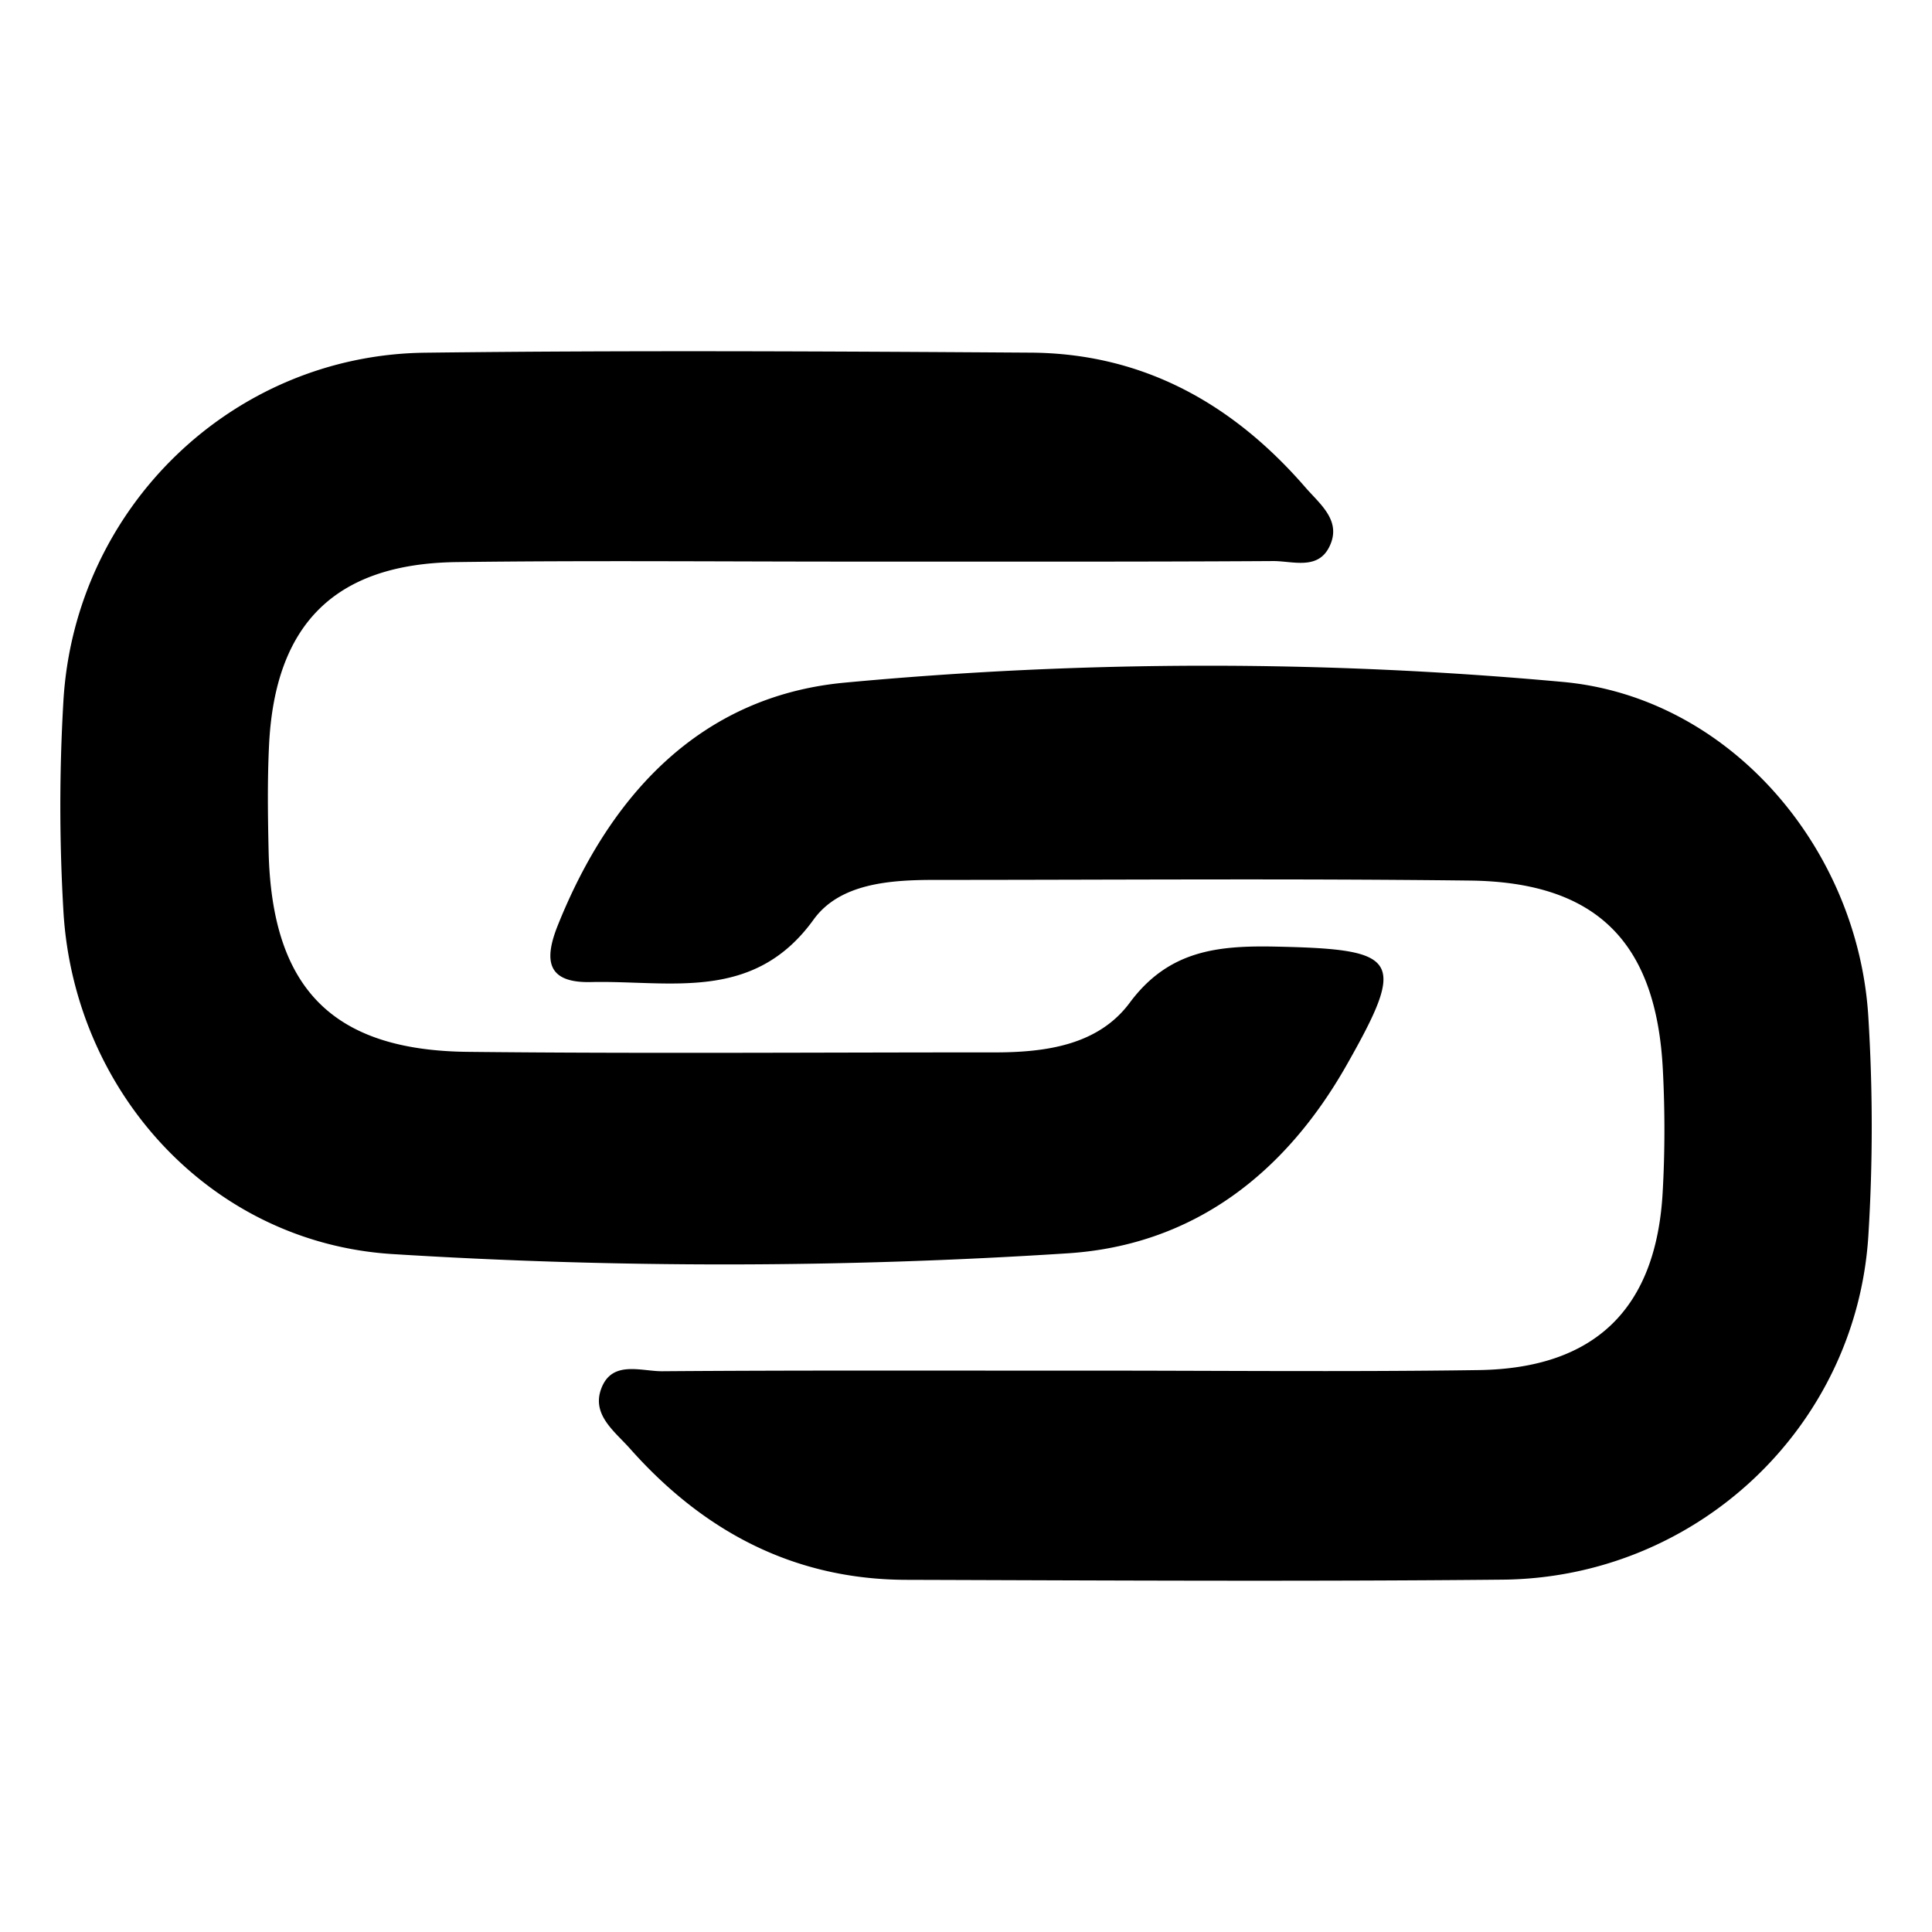 <svg t="1584604820797" class="icon" viewBox="0 0 1024 1024" version="1.1" xmlns="http://www.w3.org/2000/svg" p-id="3975" width="128" height="128"><path d="M569.728 726.464c71.328-0.064 142.656 0.736 213.952-0.288 61.824-0.896 94.112-32.64 97.568-94.176 1.216-21.632 1.216-43.456 0.096-65.088-3.456-67.52-35.072-99.392-102.24-100.192-94.56-1.12-189.152-0.352-283.712-0.352-23.808 0-50.336 1.856-64.192 21.056-31.744 44-76.064 32.128-117.984 33.088-23.232 0.544-25.088-11.36-17.536-30.144 27.968-69.792 76.16-121.312 151.616-128.512a2066.88 2066.88 0 0 1 380.704-0.448c88.544 7.904 156.672 87.872 162.24 177.312 2.4 38.592 2.432 77.568 0.032 116.128-6.336 101.632-91.04 181.376-193.76 182.4-105.408 1.024-210.848 0.416-316.288 0.096-59.52-0.192-107.392-25.696-146.304-69.536-8.032-9.056-20.32-17.824-15.328-31.584 5.632-15.552 21.184-9.344 32.544-9.44 72.832-0.544 145.728-0.288 218.592-0.32z" p-id="3976"></path><path d="M456.128 297.664c-71.36 0.032-142.72-0.672-214.08 0.256-64.384 0.832-96.384 32.736-99.456 97.216-0.896 18.56-0.64 37.248-0.224 55.84 1.632 72.64 33.568 105.76 105.568 106.528 93.056 0.992 186.144 0.256 279.232 0.288 27.232 0 54.976-3.872 71.648-26.368 20.672-27.84 46.784-30.336 77.504-29.696 65.408 1.376 69.472 6.304 37.376 62.848-32.544 57.344-81.12 95.424-147.872 99.712a2819.168 2819.168 0 0 1-357.984 0.384c-96.096-6.112-168.48-85.824-174.208-181.408a953.92 953.92 0 0 1-0.032-111.552c5.952-102.496 89.536-183.52 191.616-184.768 107.008-1.312 214.08-0.736 321.12-0.032 59.52 0.384 107.104 27.072 145.504 71.36 7.904 9.12 19.776 17.984 12.512 31.968-6.208 11.936-19.36 7.104-29.504 7.136-72.896 0.448-145.792 0.256-218.72 0.288z" p-id="3977"></path></svg>